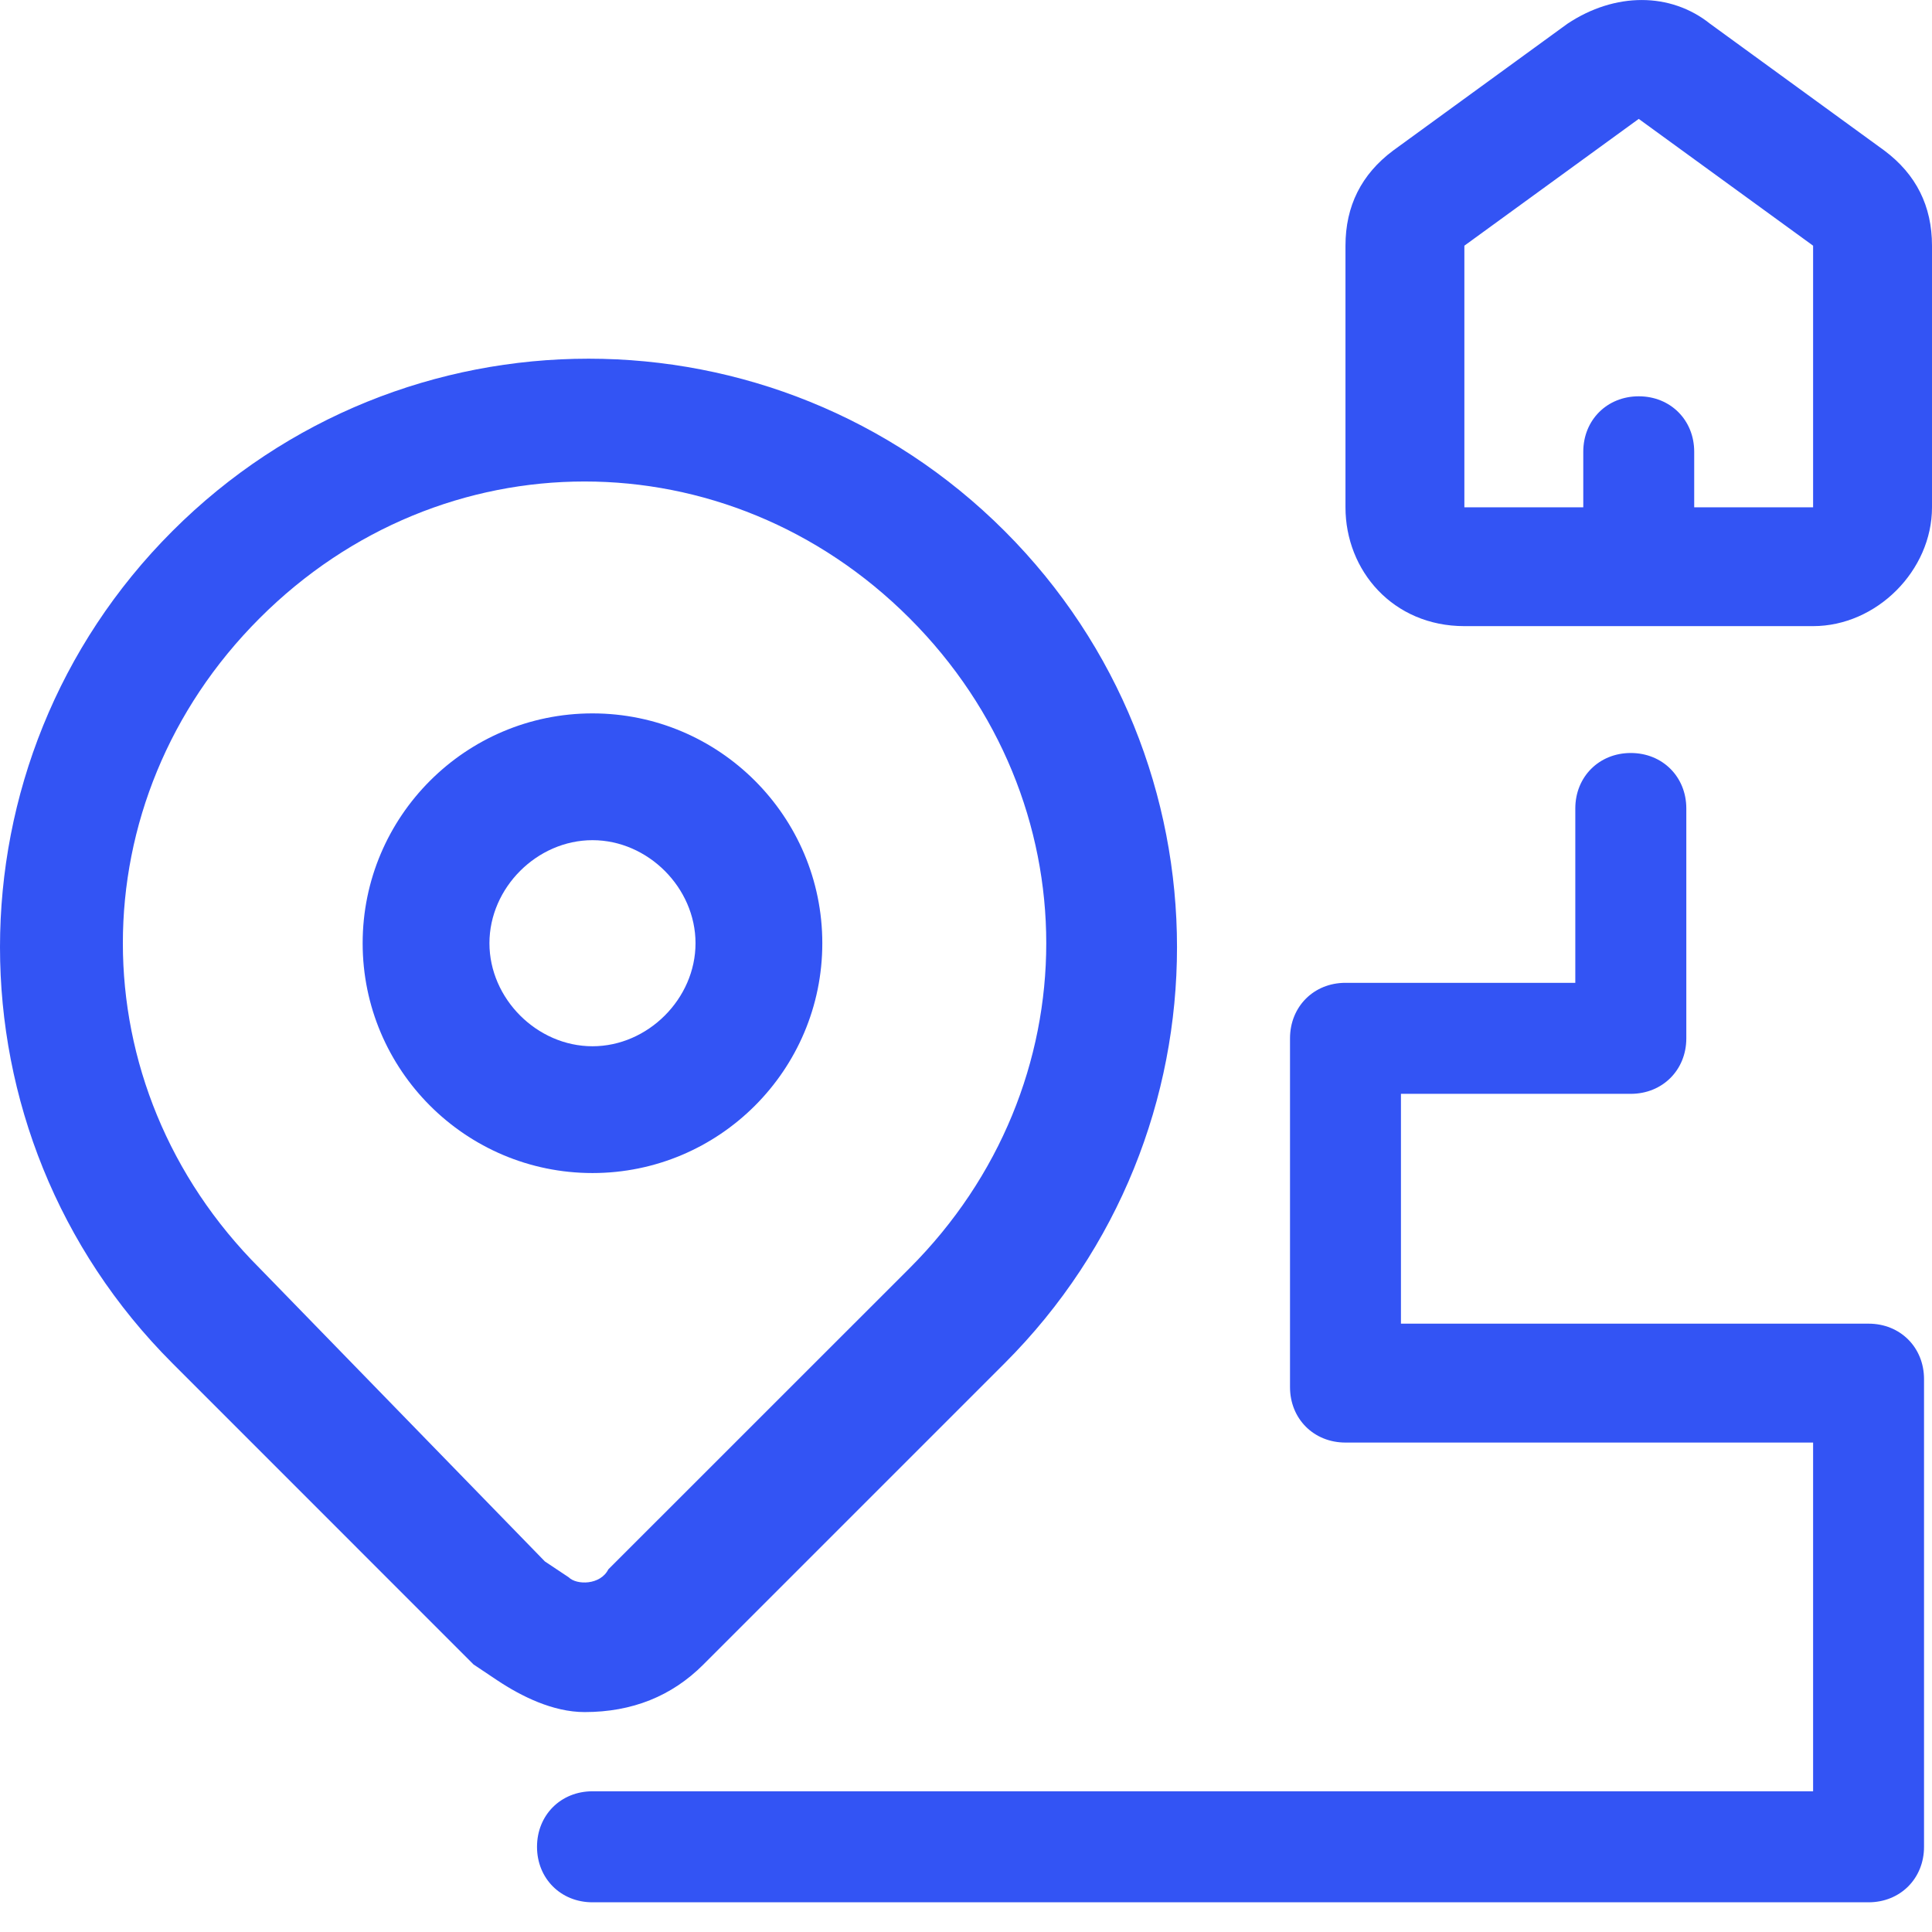 <svg width="24" height="24" viewBox="0 0 24 24" fill="none" xmlns="http://www.w3.org/2000/svg">
<g clip-path="url(#clip0_204_215)">
<path fill-rule="evenodd" clip-rule="evenodd" d="M24 6.302C24 7.089 23.311 7.778 22.523 7.778H18.191C17.305 7.778 16.714 7.089 16.714 6.302V3.052C16.714 2.56 16.911 2.166 17.305 1.871L19.471 0.295C20.061 -0.098 20.751 -0.098 21.243 0.295L23.409 1.871C23.803 2.166 24 2.56 24 3.052V6.302ZM20.357 1.477L18.191 3.052V6.302H19.668V5.612C19.668 5.218 19.963 4.923 20.357 4.923C20.751 4.923 21.046 5.218 21.046 5.612V6.302H22.523V3.052L20.357 1.477ZM17.403 16.443H23.212C23.606 16.443 23.901 16.738 23.901 17.132V22.942C23.901 23.335 23.606 23.631 23.212 23.631H7.36C6.966 23.631 6.671 23.335 6.671 22.942C6.671 22.548 6.966 22.252 7.36 22.252H22.523V17.92H16.714C16.32 17.92 16.025 17.625 16.025 17.231V12.899C16.025 12.505 16.32 12.209 16.714 12.209H19.569V10.043C19.569 9.649 19.865 9.354 20.258 9.354C20.652 9.354 20.948 9.649 20.948 10.043V12.899C20.948 13.292 20.652 13.588 20.258 13.588H17.403V16.443ZM8.738 20.677L12.48 16.935C15.335 14.08 15.335 9.452 12.48 6.597C9.625 3.742 4.997 3.742 2.142 6.597C-0.714 9.452 -0.714 14.08 2.142 16.935L5.883 20.677L6.178 20.874C6.474 21.071 6.868 21.268 7.262 21.268C7.852 21.268 8.345 21.071 8.738 20.677ZM7.065 19.594L6.769 19.397L3.225 15.754C0.96 13.489 0.96 9.945 3.225 7.68C5.489 5.415 9.034 5.415 11.299 7.68C13.563 9.945 13.563 13.489 11.299 15.754L7.557 19.495C7.458 19.692 7.163 19.692 7.065 19.594ZM7.36 8.862C8.935 8.862 10.215 10.142 10.215 11.717C10.215 13.292 8.935 14.572 7.36 14.572C5.785 14.572 4.505 13.292 4.505 11.717C4.505 10.142 5.785 8.862 7.36 8.862ZM6.08 11.717C6.08 12.406 6.671 12.997 7.36 12.997C8.049 12.997 8.64 12.406 8.64 11.717C8.64 11.028 8.049 10.437 7.36 10.437C6.671 10.437 6.08 11.028 6.08 11.717Z" fill="#3354F4"/>
</g>
<defs>
<clipPath id="clip0_204_215">
<rect width="24" height="24" fill="white"/>
</clipPath>
</defs>
</svg>
